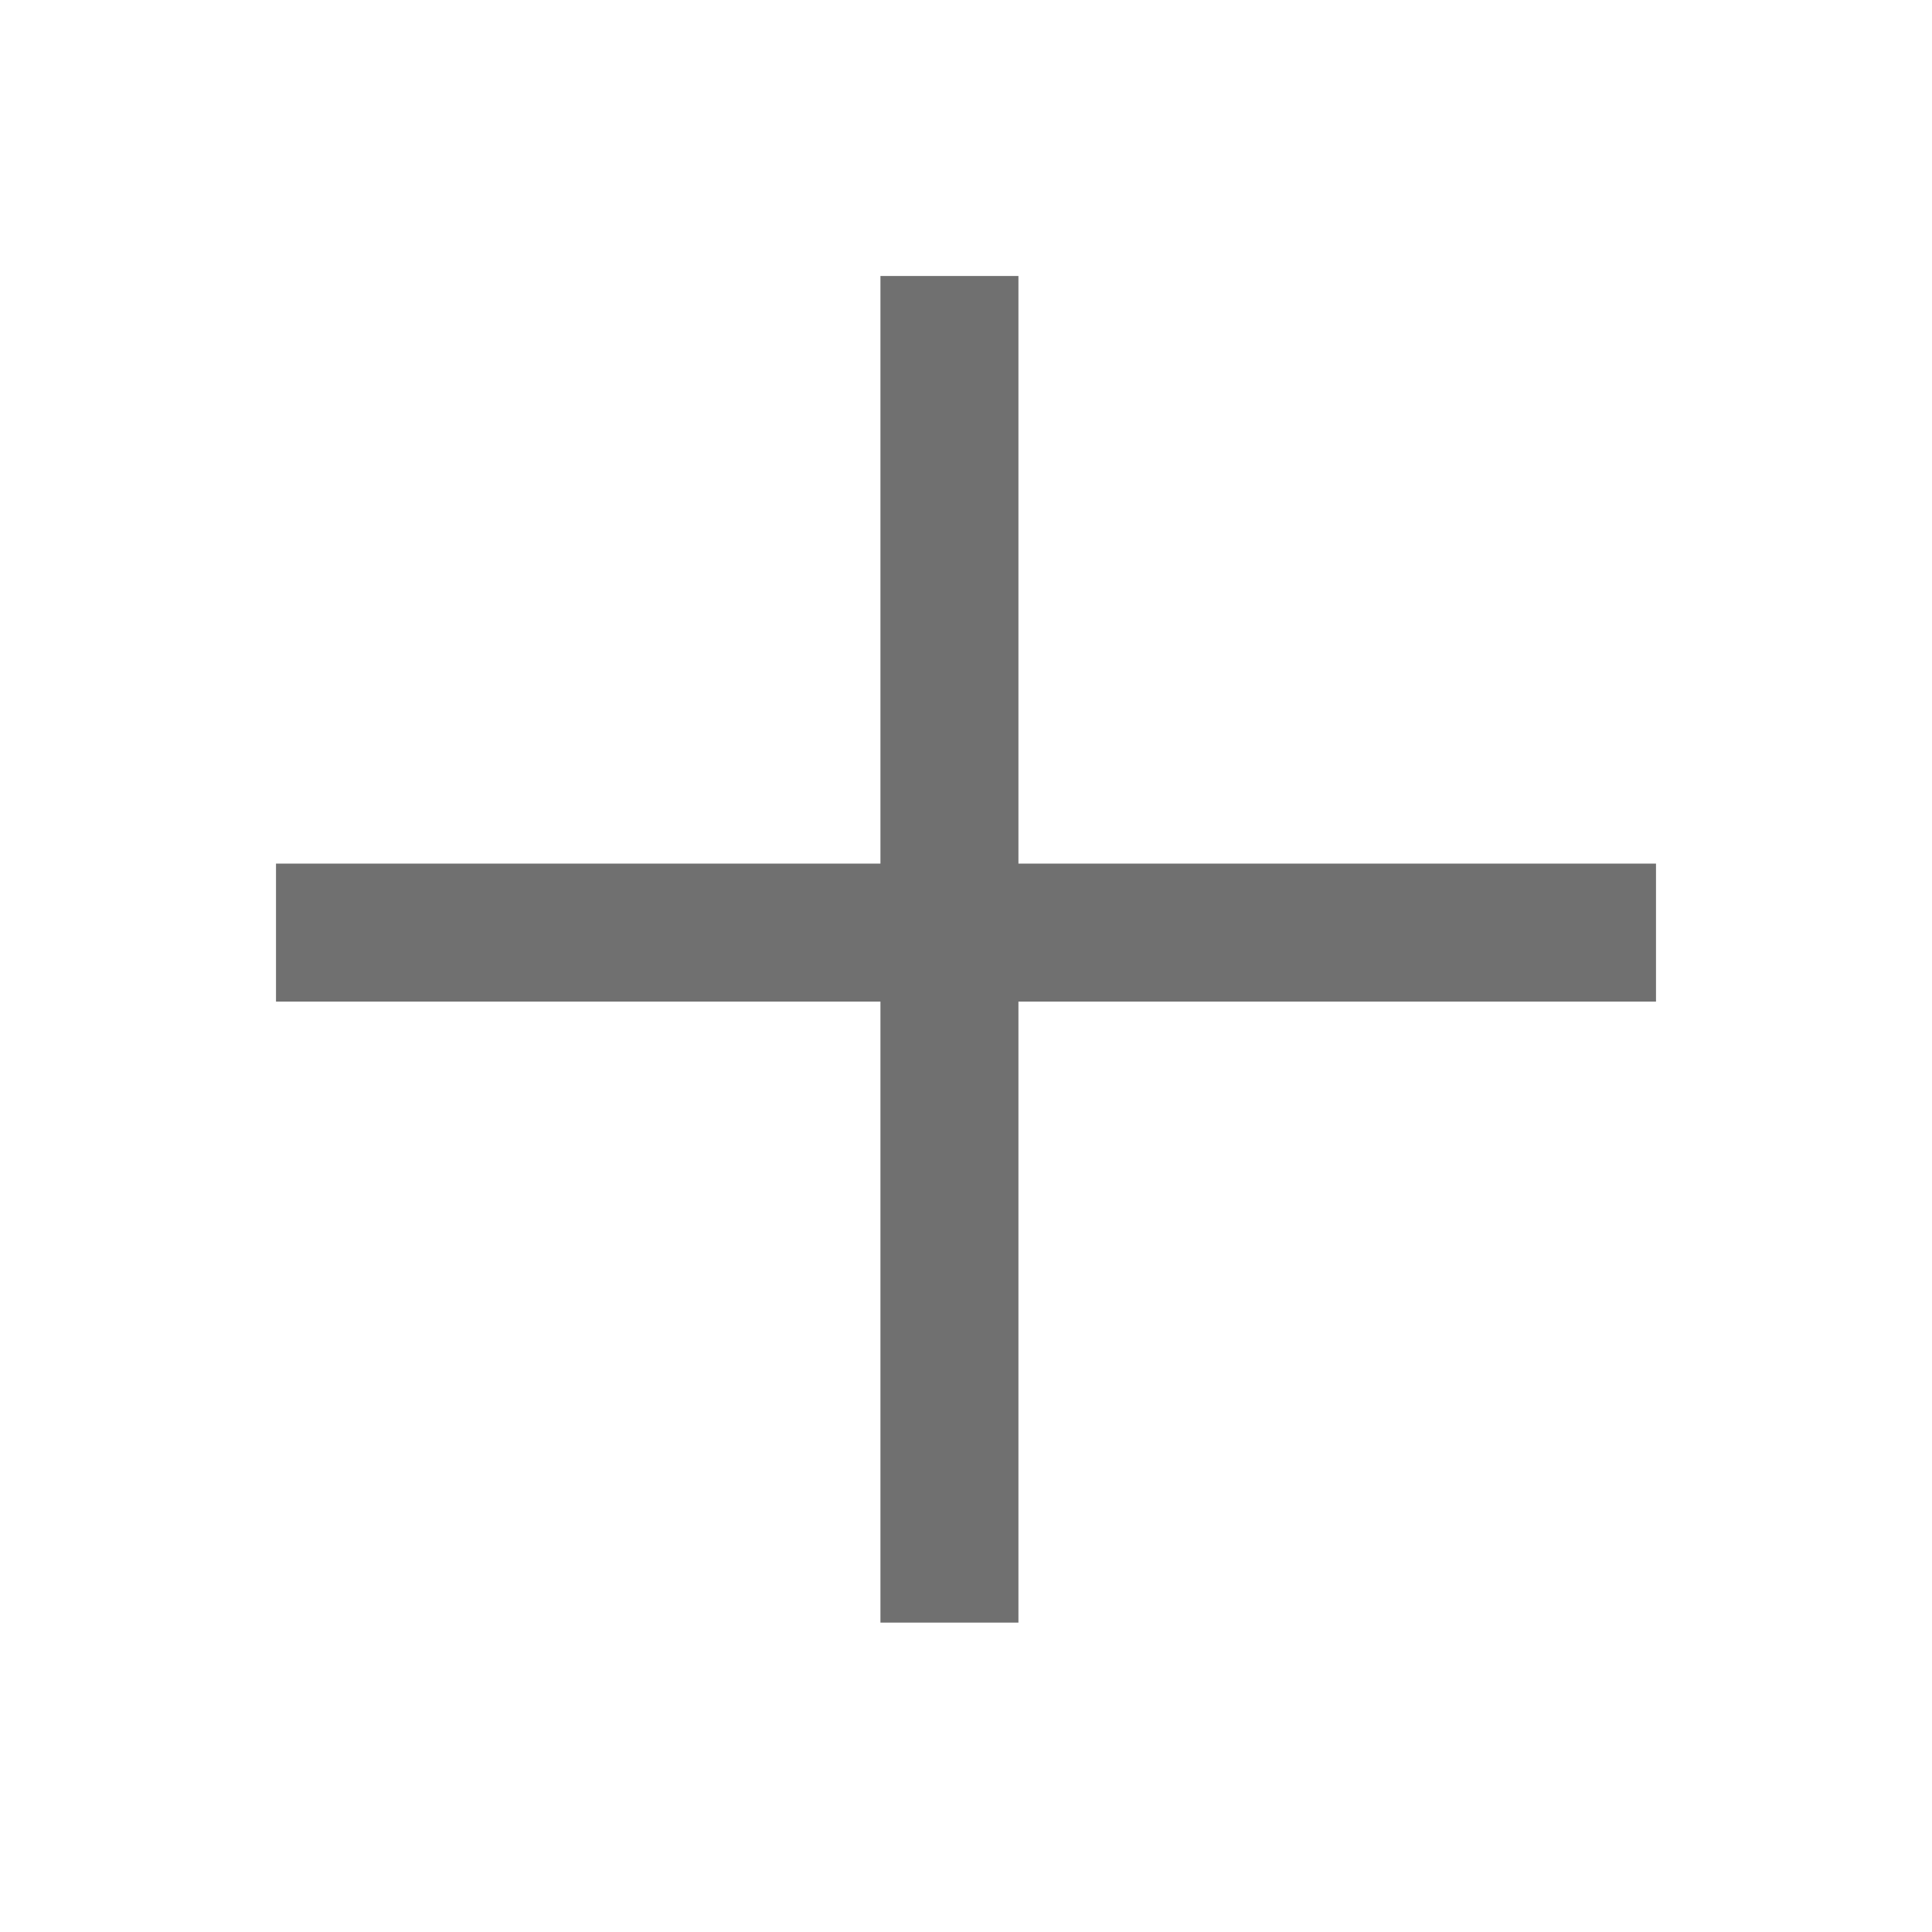 <svg xmlns="http://www.w3.org/2000/svg" width="14" height="14" viewBox="0 0 14 14">
    <defs>
        <style>
            .cls-1{fill:none;stroke:#707070}
        </style>
    </defs>
    <g id="btn_sicon_add_bk" transform="translate(-874.5 -658.5)">
        <path id="선_80" d="M10 0L0 0" class="cls-1" transform="translate(876.5 665.258)"/>
        <path id="선_81" d="M9.758 0L0 0" class="cls-1" transform="rotate(90 110.44 770.94)"/>
        <path id="사각형_1336" fill="red" d="M0 0H14V14H0z" opacity="0.002" transform="translate(874.5 658.5)"/>
    </g>
</svg>
